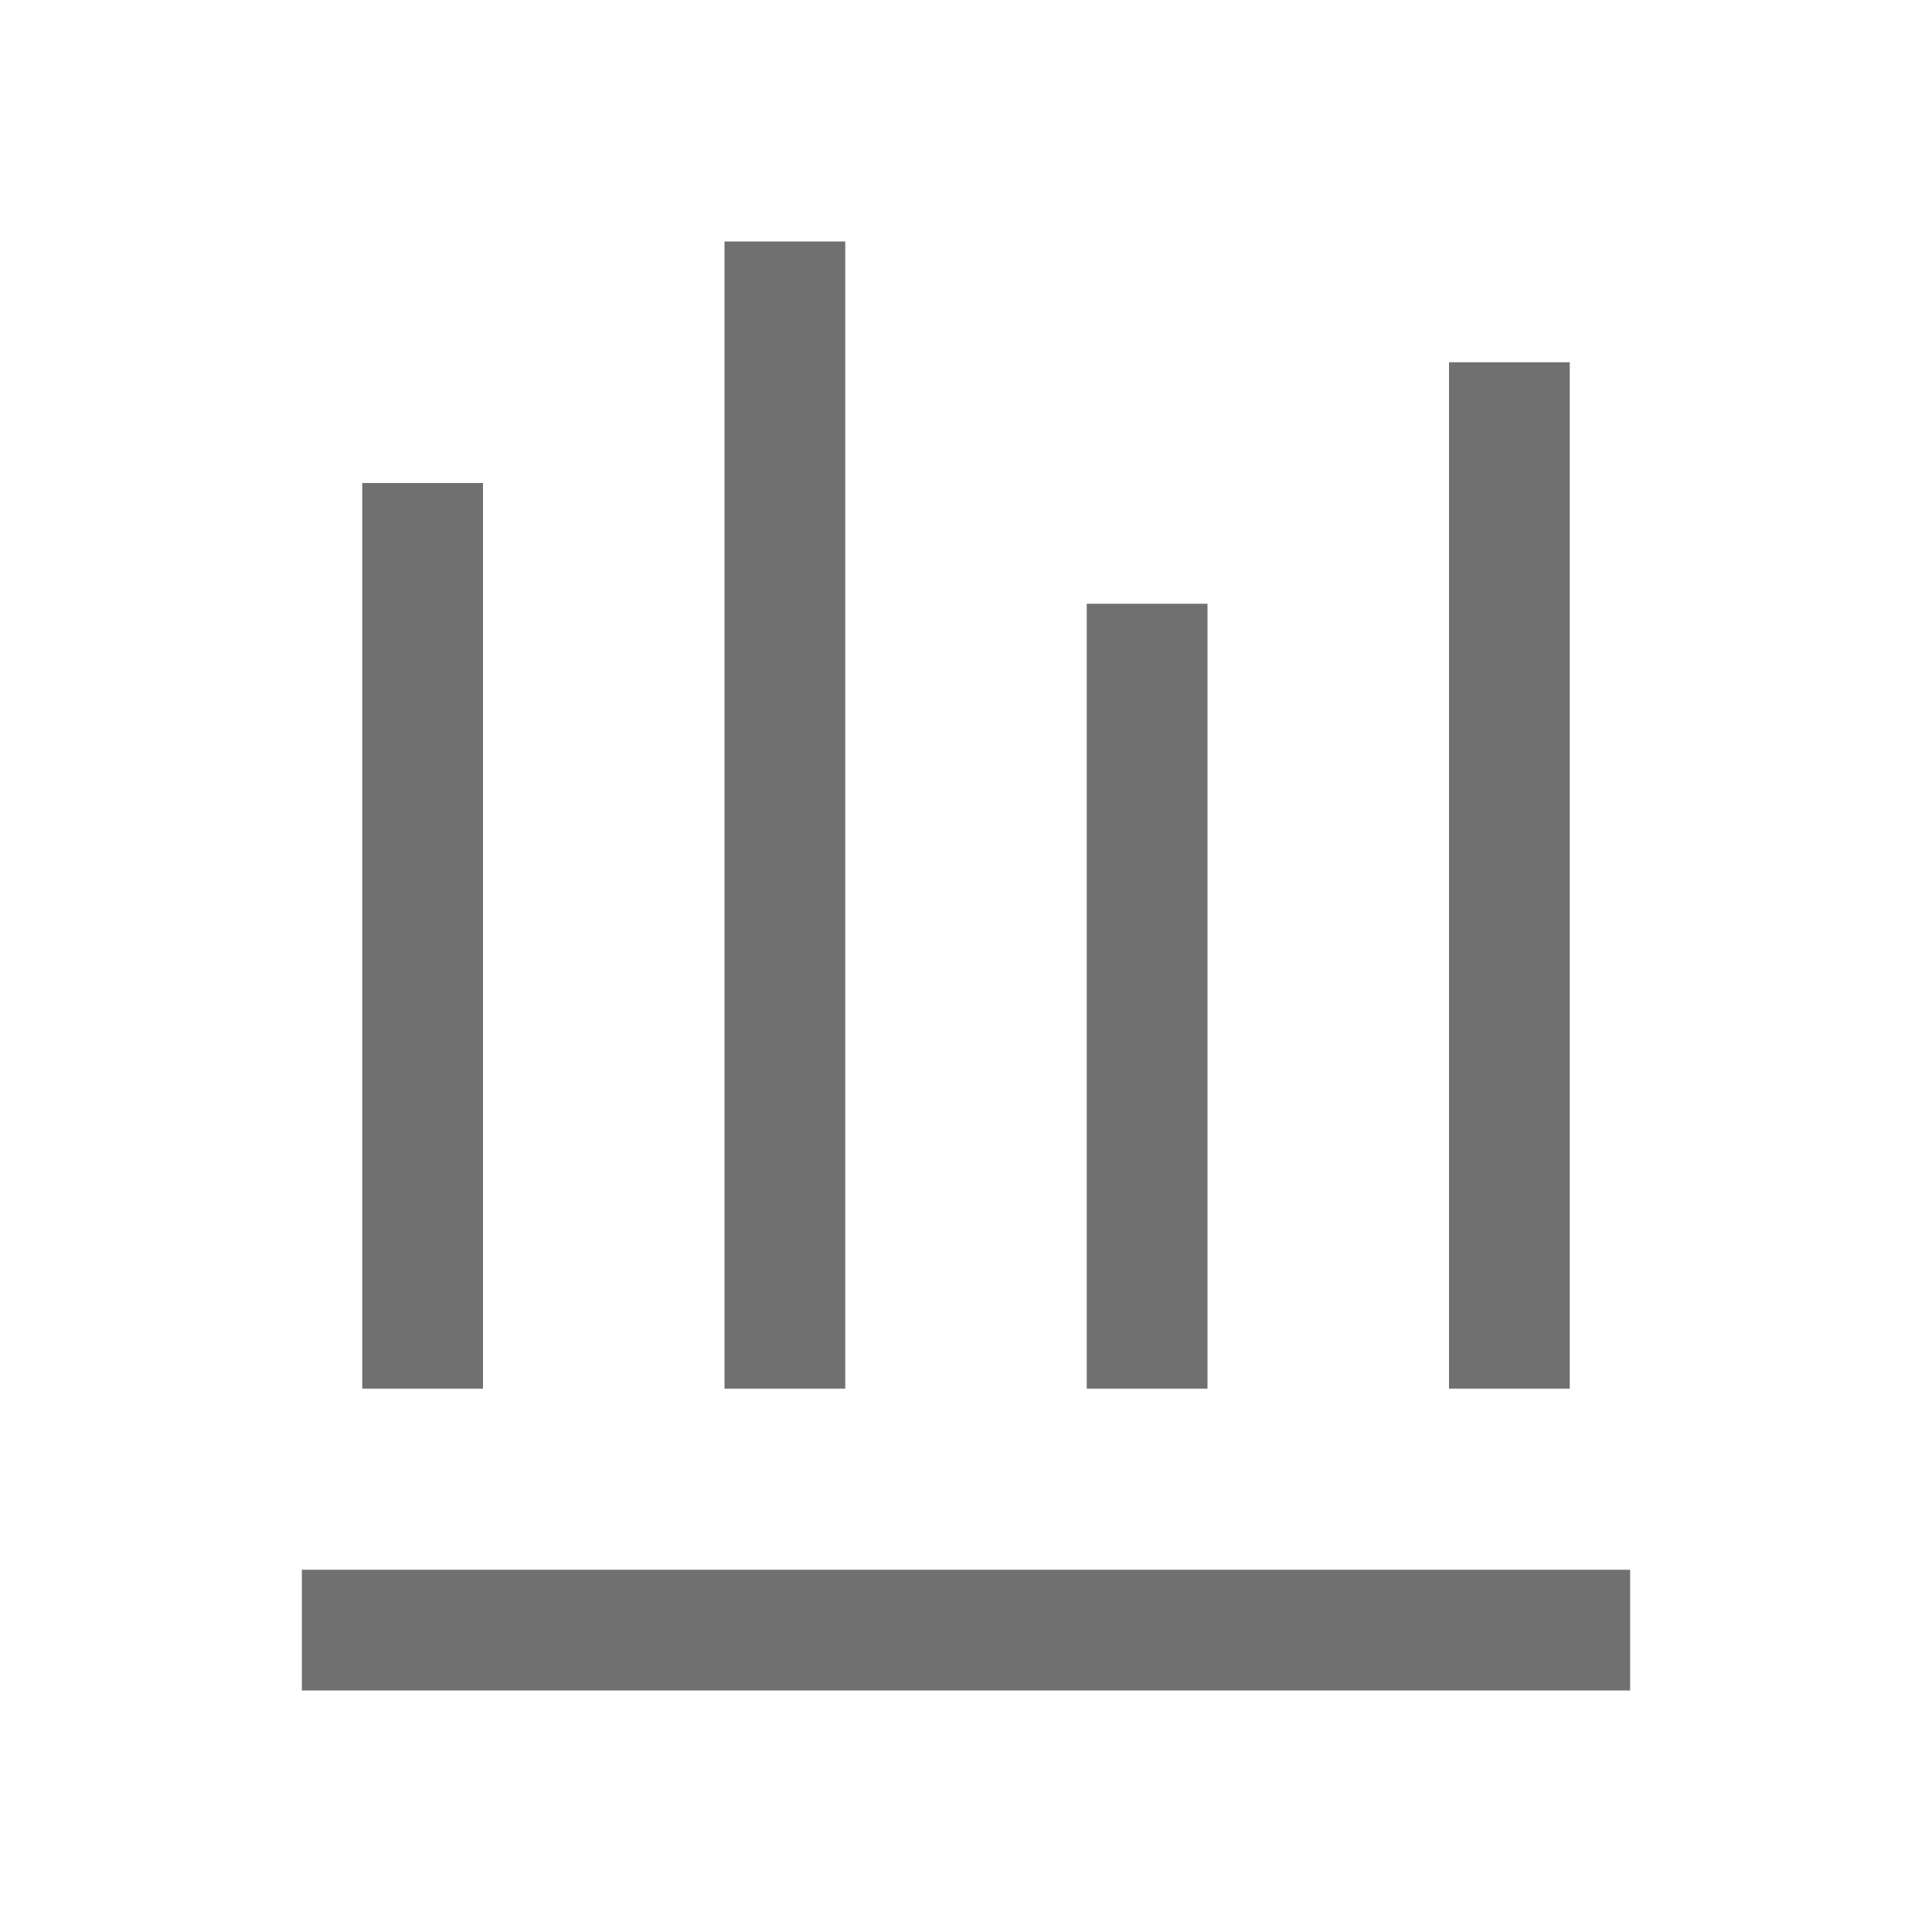 <?xml version="1.0" standalone="no"?><!DOCTYPE svg PUBLIC "-//W3C//DTD SVG 1.1//EN" "http://www.w3.org/Graphics/SVG/1.1/DTD/svg11.dtd"><svg t="1720175890273" class="icon" viewBox="0 0 1024 1024" version="1.1" xmlns="http://www.w3.org/2000/svg" p-id="5554" xmlns:xlink="http://www.w3.org/1999/xlink" width="200" height="200"><path d="M160 832h704v64H160zM192 256h64v480h-64zM384 128h64v608h-64zM576 320h64v416h-64zM768 192h64v544h-64z" fill="#707070" p-id="5555"></path></svg>